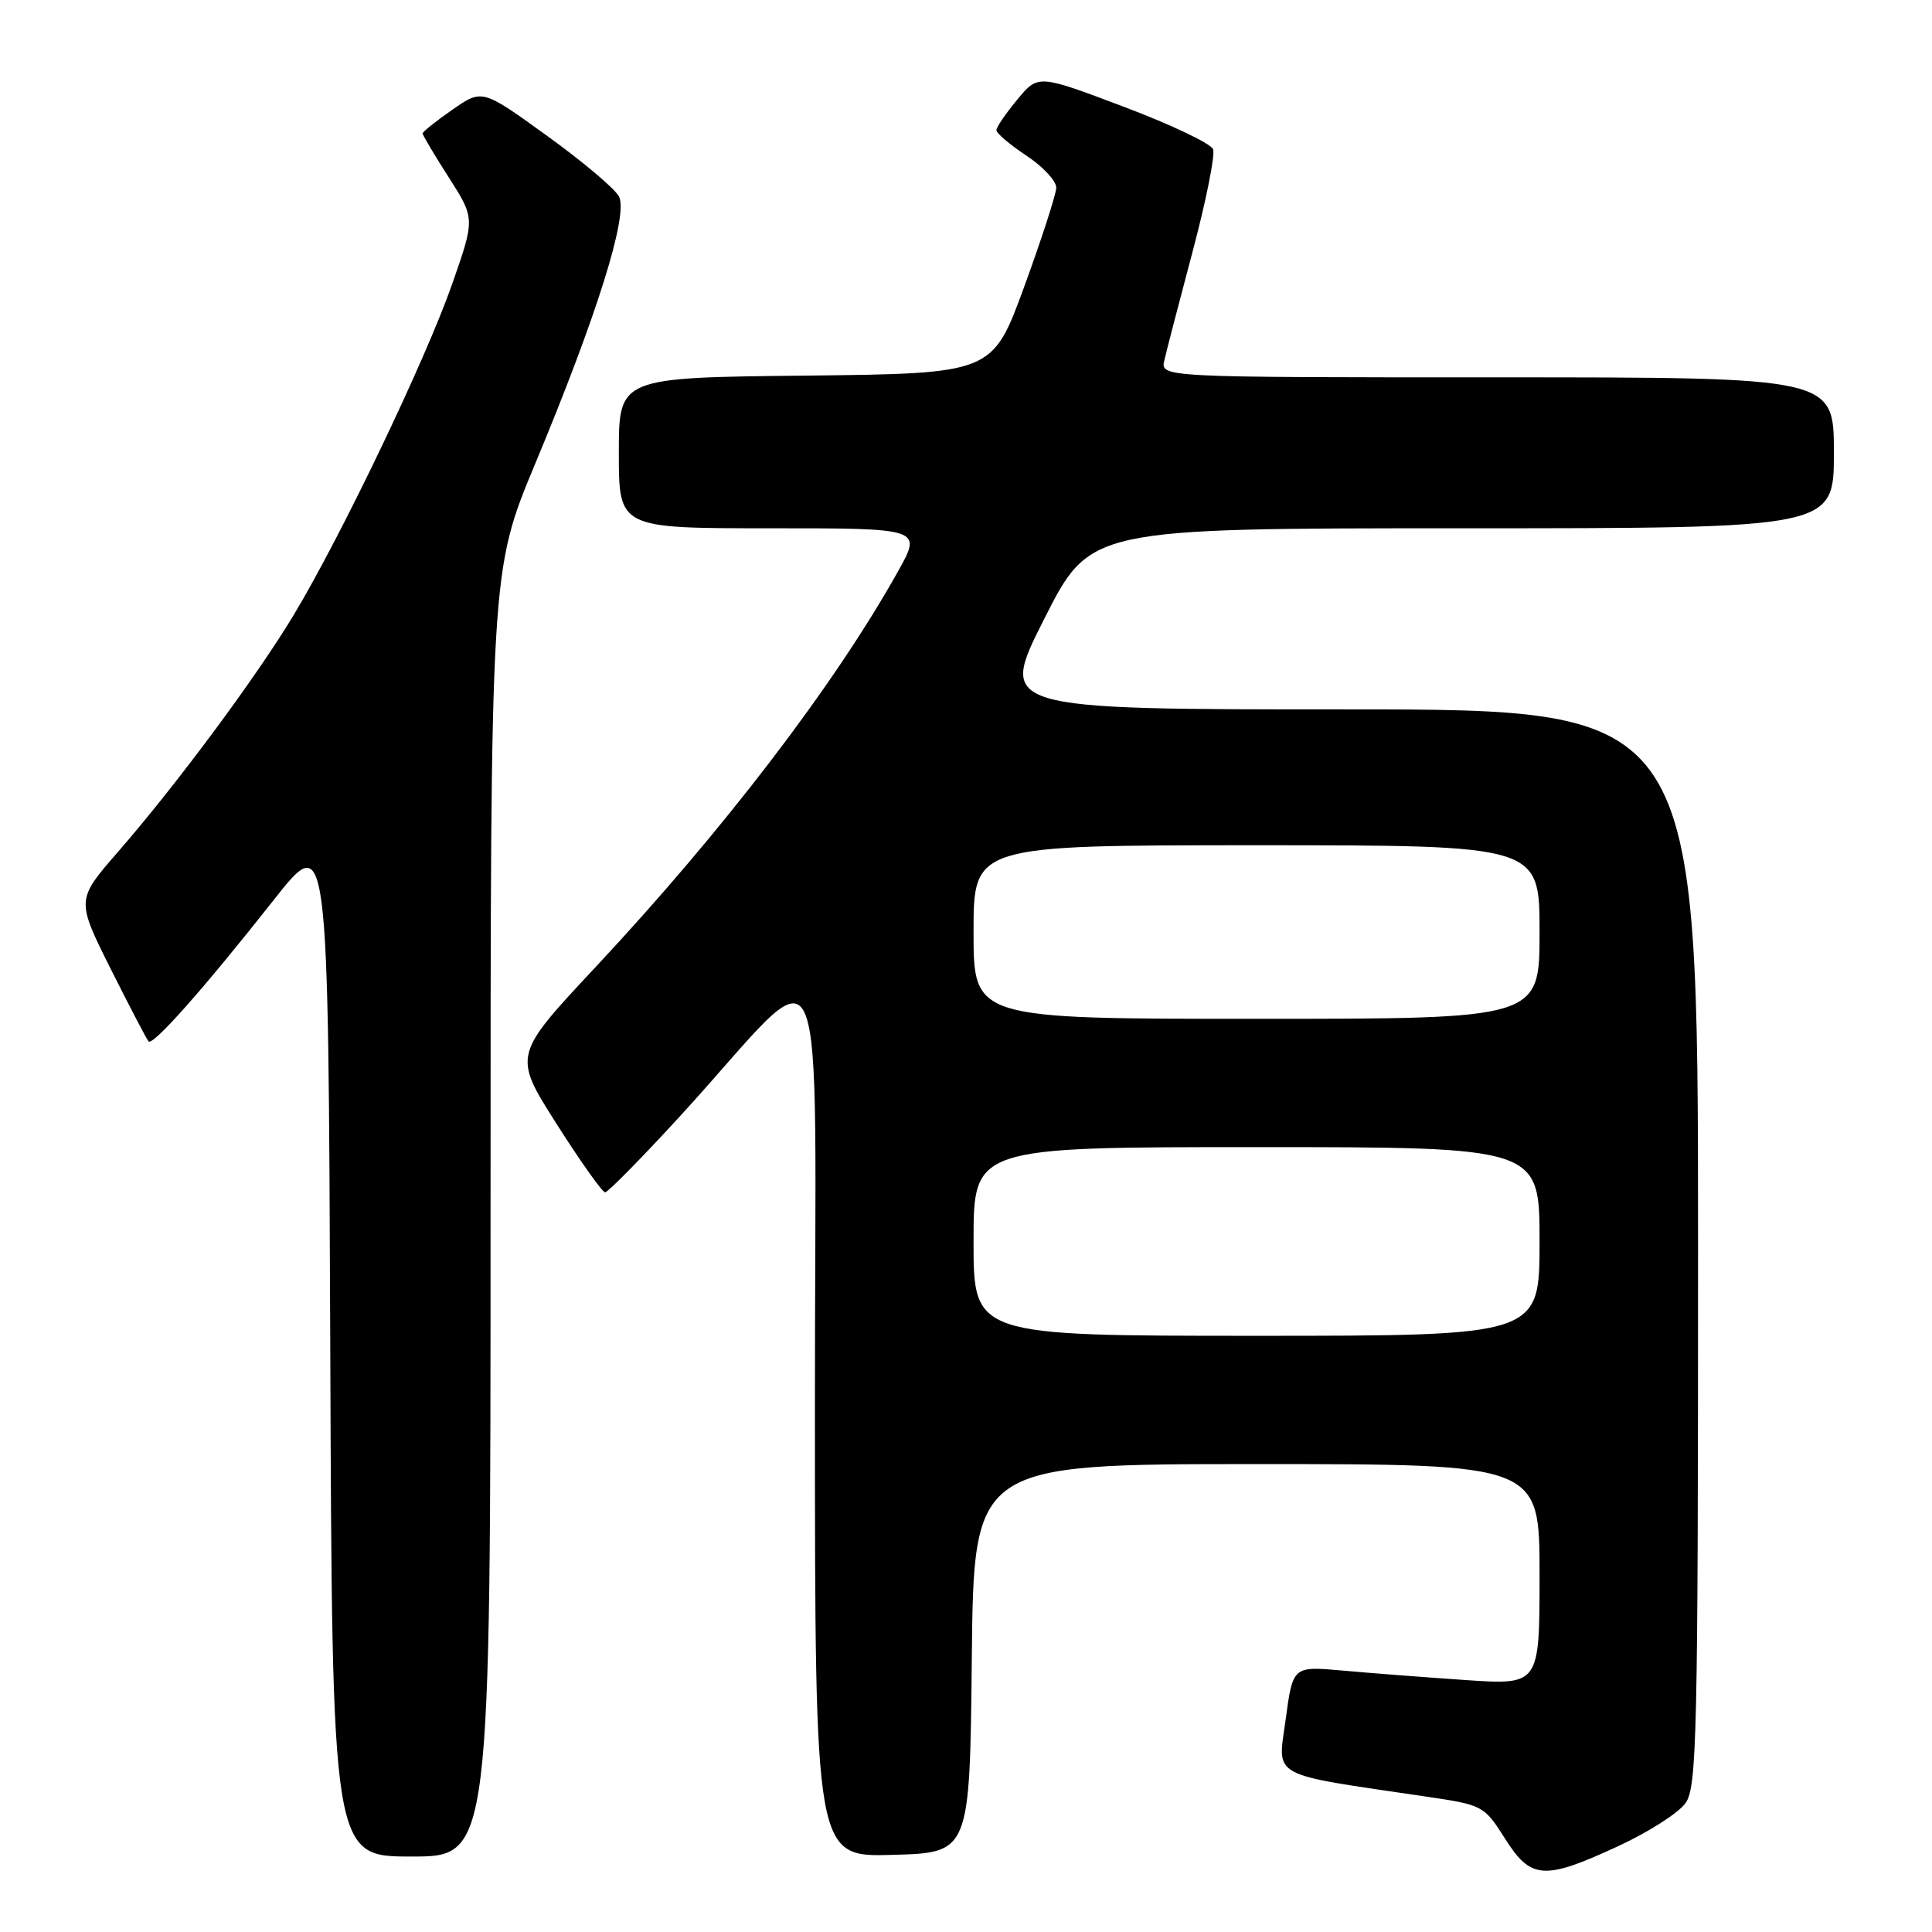 <?xml version="1.0" encoding="UTF-8" standalone="no"?>
<!DOCTYPE svg PUBLIC "-//W3C//DTD SVG 1.1//EN" "http://www.w3.org/Graphics/SVG/1.1/DTD/svg11.dtd" >
<svg xmlns="http://www.w3.org/2000/svg" xmlns:xlink="http://www.w3.org/1999/xlink" version="1.1" viewBox="0 0 256 256">
 <g >
 <path fill="currentColor"
d=" M 214.41 244.63 C 218.42 242.78 222.44 240.21 223.35 238.91 C 224.85 236.77 225.00 229.92 225.00 165.28 C 225.00 94.00 225.00 94.00 178.65 94.00 C 132.30 94.00 132.30 94.00 138.37 82.00 C 144.44 70.00 144.44 70.00 193.72 70.00 C 243.00 70.00 243.00 70.00 243.00 60.00 C 243.00 50.00 243.00 50.00 198.38 50.00 C 153.77 50.00 153.77 50.00 154.28 47.75 C 154.56 46.51 156.25 40.02 158.03 33.32 C 159.81 26.63 161.03 20.53 160.74 19.78 C 160.46 19.02 155.12 16.49 148.89 14.14 C 137.56 9.86 137.56 9.86 134.81 13.18 C 133.29 15.01 132.04 16.83 132.03 17.24 C 132.01 17.64 133.80 19.16 136.00 20.62 C 138.20 22.07 139.98 23.99 139.96 24.88 C 139.93 25.77 138.02 31.68 135.71 38.00 C 131.50 49.50 131.50 49.50 106.75 49.77 C 82.00 50.03 82.00 50.03 82.00 60.02 C 82.00 70.00 82.00 70.00 102.10 70.00 C 122.19 70.00 122.19 70.00 118.97 75.75 C 110.51 90.86 95.85 110.03 78.89 128.17 C 67.98 139.84 67.98 139.84 73.74 148.91 C 76.91 153.90 79.81 157.98 80.18 157.99 C 80.55 157.99 85.05 153.42 90.18 147.82 C 110.35 125.79 107.95 120.48 107.98 187.28 C 108.00 246.07 108.00 246.07 118.25 245.78 C 128.50 245.50 128.50 245.50 128.77 219.75 C 129.03 194.00 129.03 194.00 166.52 194.00 C 204.00 194.00 204.00 194.00 204.00 208.64 C 204.00 223.27 204.00 223.27 194.25 222.62 C 188.89 222.25 181.53 221.69 177.91 221.36 C 171.31 220.77 171.31 220.77 170.36 227.82 C 169.29 235.70 167.93 234.95 189.05 238.07 C 196.48 239.17 196.65 239.26 199.40 243.59 C 202.85 249.06 204.58 249.18 214.41 244.63 Z  M 65.00 160.83 C 65.00 75.65 65.00 75.65 70.89 61.51 C 79.12 41.78 83.30 28.43 82.01 26.02 C 81.46 24.99 77.16 21.36 72.45 17.97 C 63.90 11.79 63.90 11.79 59.95 14.53 C 57.78 16.04 56.00 17.46 56.00 17.68 C 56.00 17.91 57.56 20.54 59.48 23.53 C 62.95 28.97 62.95 28.97 59.88 37.73 C 56.38 47.71 45.18 71.09 38.91 81.50 C 33.94 89.75 23.44 103.91 15.64 112.87 C 10.10 119.24 10.10 119.24 14.66 128.37 C 17.18 133.39 19.44 137.72 19.68 137.99 C 20.27 138.61 27.02 130.98 36.24 119.29 C 43.50 110.07 43.50 110.07 43.76 178.04 C 44.01 246.00 44.01 246.00 54.51 246.00 C 65.00 246.00 65.00 246.00 65.00 160.83 Z  M 129.00 164.50 C 129.00 152.00 129.00 152.00 166.50 152.00 C 204.00 152.00 204.00 152.00 204.00 164.50 C 204.00 177.00 204.00 177.00 166.50 177.00 C 129.00 177.00 129.00 177.00 129.00 164.50 Z  M 129.00 123.50 C 129.00 112.00 129.00 112.00 166.50 112.00 C 204.00 112.00 204.00 112.00 204.00 123.50 C 204.00 135.00 204.00 135.00 166.50 135.00 C 129.00 135.00 129.00 135.00 129.00 123.50 Z "/>
</g>
</svg>